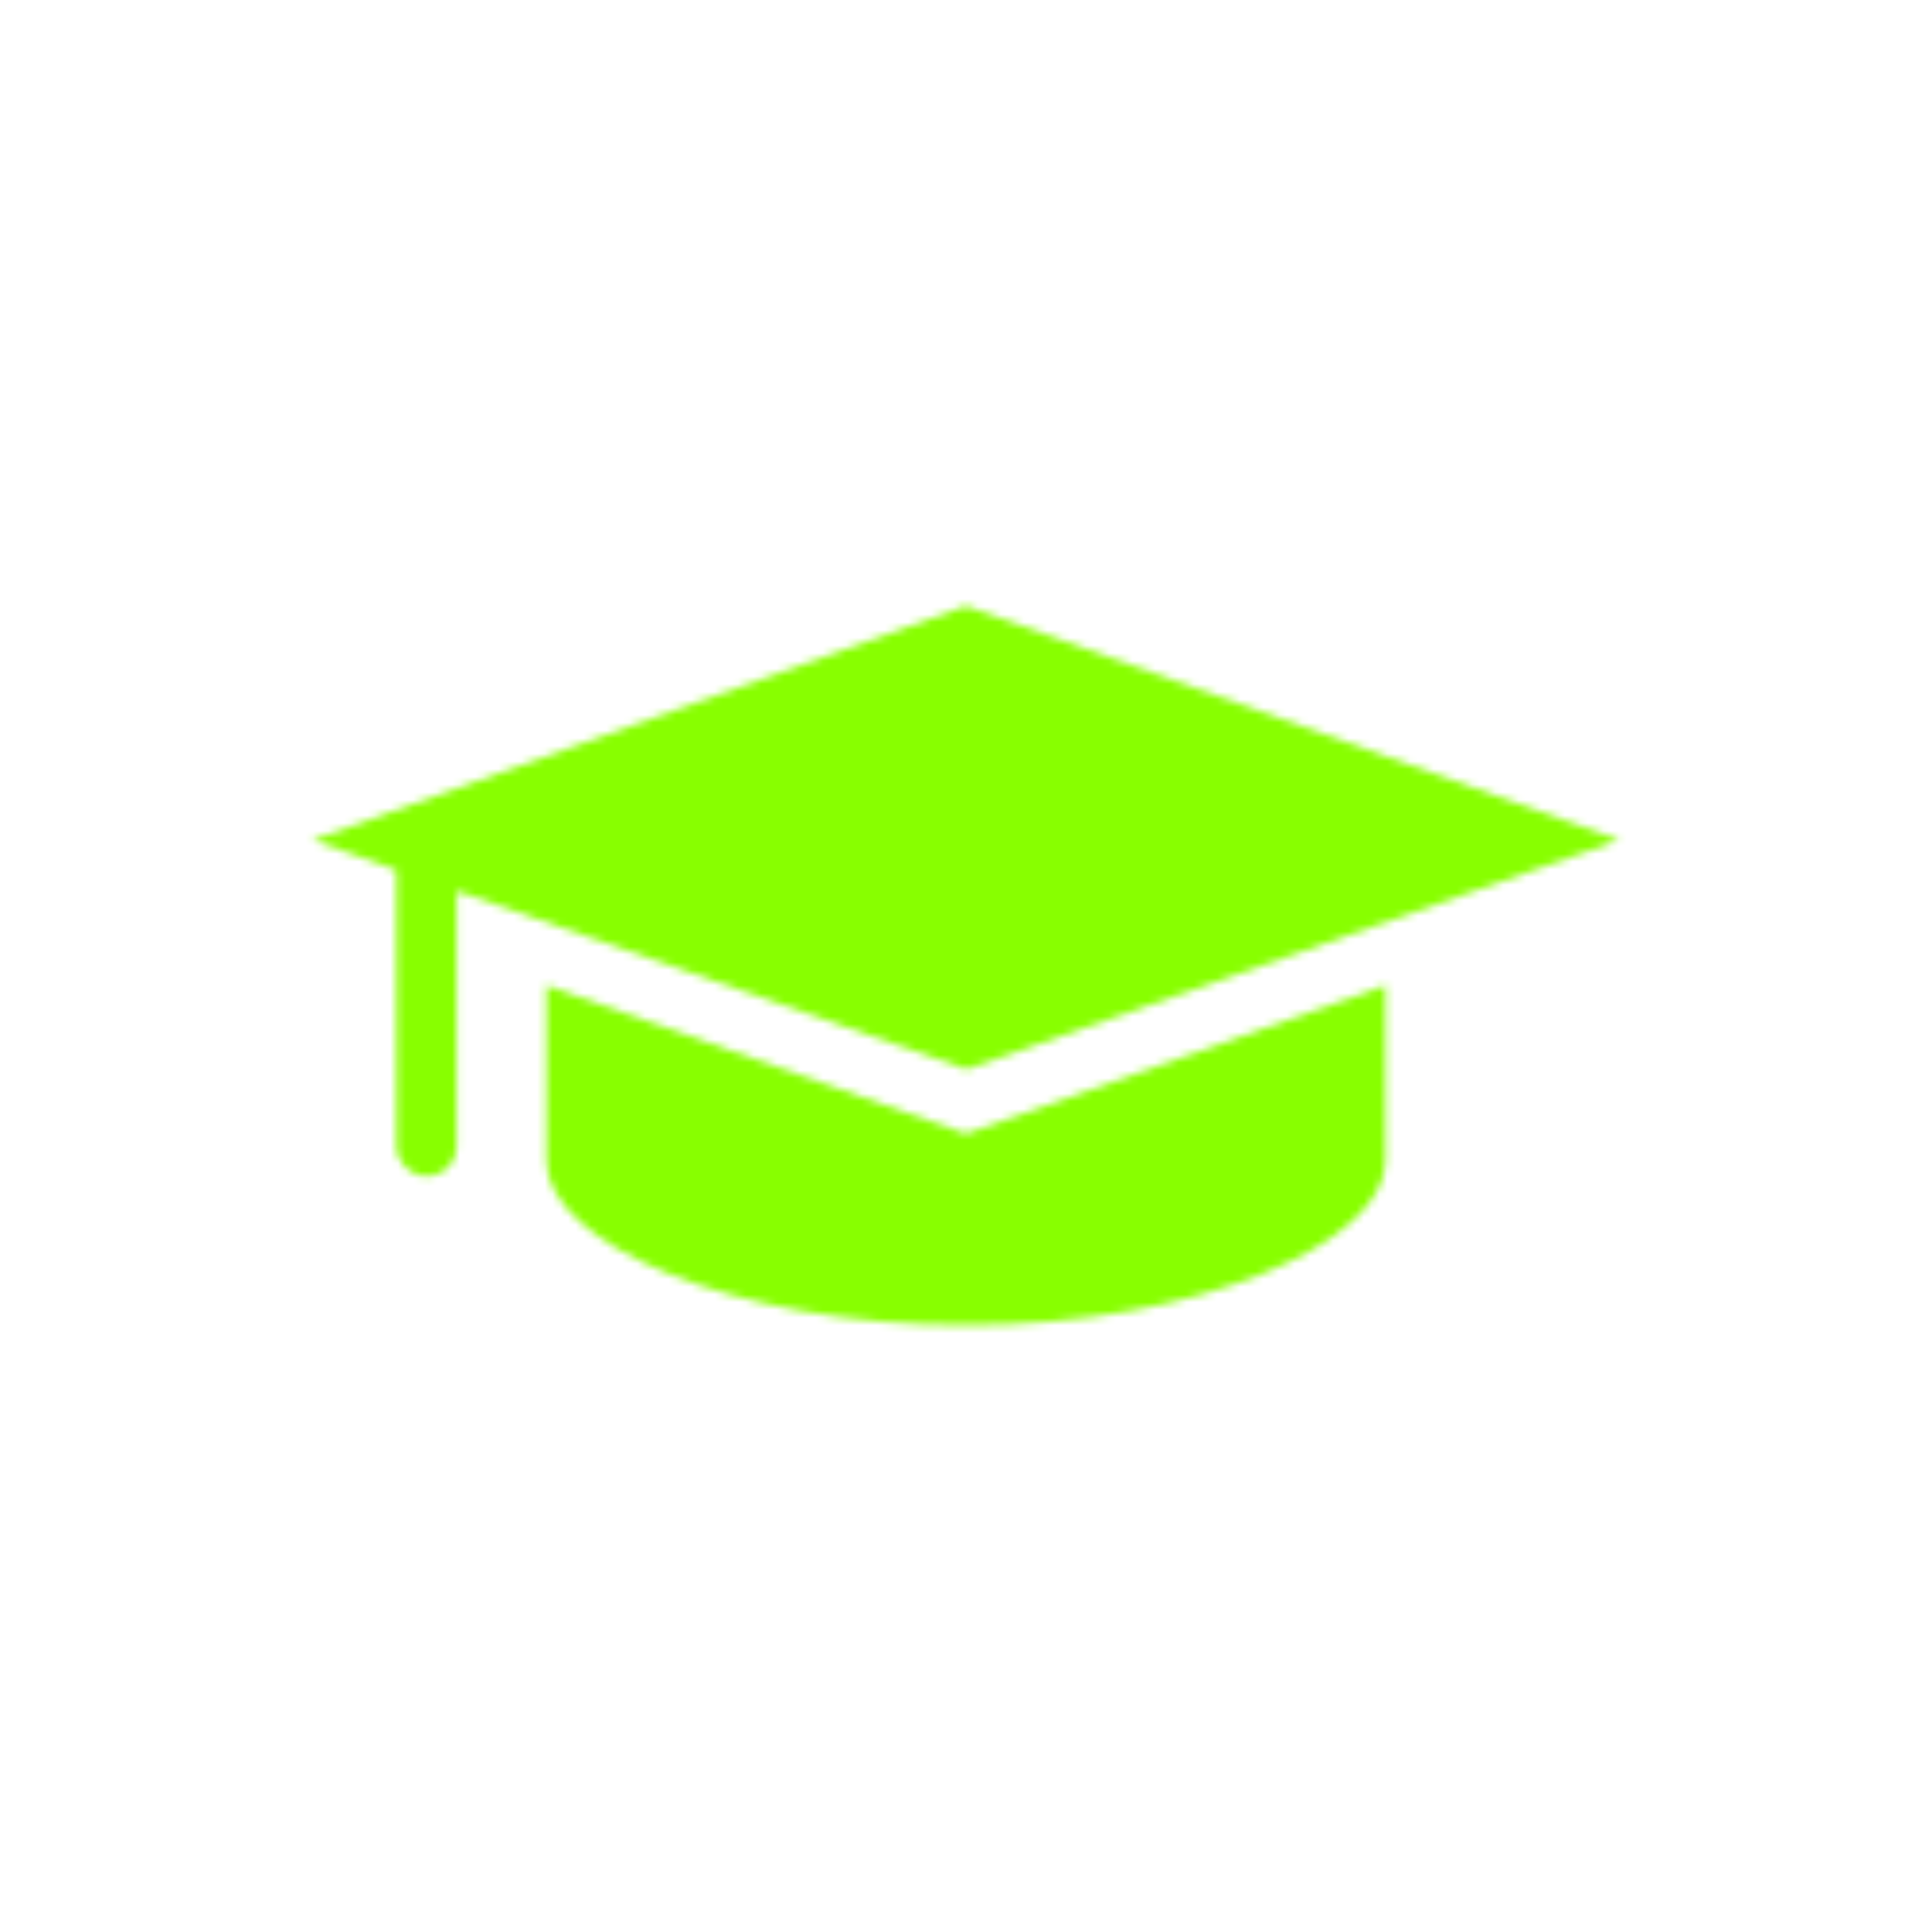 <?xml version="1.0" encoding="UTF-8"?>
<svg id="Layer_1" xmlns="http://www.w3.org/2000/svg" xmlns:xlink="http://www.w3.org/1999/xlink" version="1.1" viewBox="0 0 250 250">
  <!-- Generator: Adobe Illustrator 29.1.0, SVG Export Plug-In . SVG Version: 2.1.0 Build 142)  -->
  <defs>
    <style>
      .st0 {
        mask: url(#mask);
      }

      .st1 {
        filter: url(#luminosity-invert-noclip);
      }

      .st2 {
        fill: #fff;
      }

      .st3 {
        fill: #8f0;
      }
    </style>
    <filter id="luminosity-invert-noclip" x="0" y="0" width="250" height="250" color-interpolation-filters="sRGB" filterUnits="userSpaceOnUse">
      <feColorMatrix result="cm" values="-1 0 0 0 1 0 -1 0 0 1 0 0 -1 0 1 0 0 0 1 0"/>
      <feFlood flood-color="#fff" result="bg"/>
      <feBlend in="cm" in2="bg"/>
    </filter>
    <mask id="mask" x="0" y="0" width="250" height="250" maskUnits="userSpaceOnUse">
      <g class="st1">
        <g>
          <path class="st2" d="M70.7,127.5v22.7c0,10.7,24.3,21.3,54.3,21.3s54.3-10.7,54.3-21.3v-22.7l-54.3,19.2-54.3-19.2Z"/>
          <path class="st2" d="M125,138.4l84.6-29.7-84.6-30.3-84.6,30.3,10.9,3.9v35.7c0,2.1,1.7,3.9,3.9,3.9s3.9-1.7,3.9-3.9v-33l66,23.1Z"/>
        </g>
      </g>
    </mask>
  </defs>
  <g class="st0">
    <rect class="st3" width="250" height="250" rx="20" ry="20"/>
  </g>
</svg>